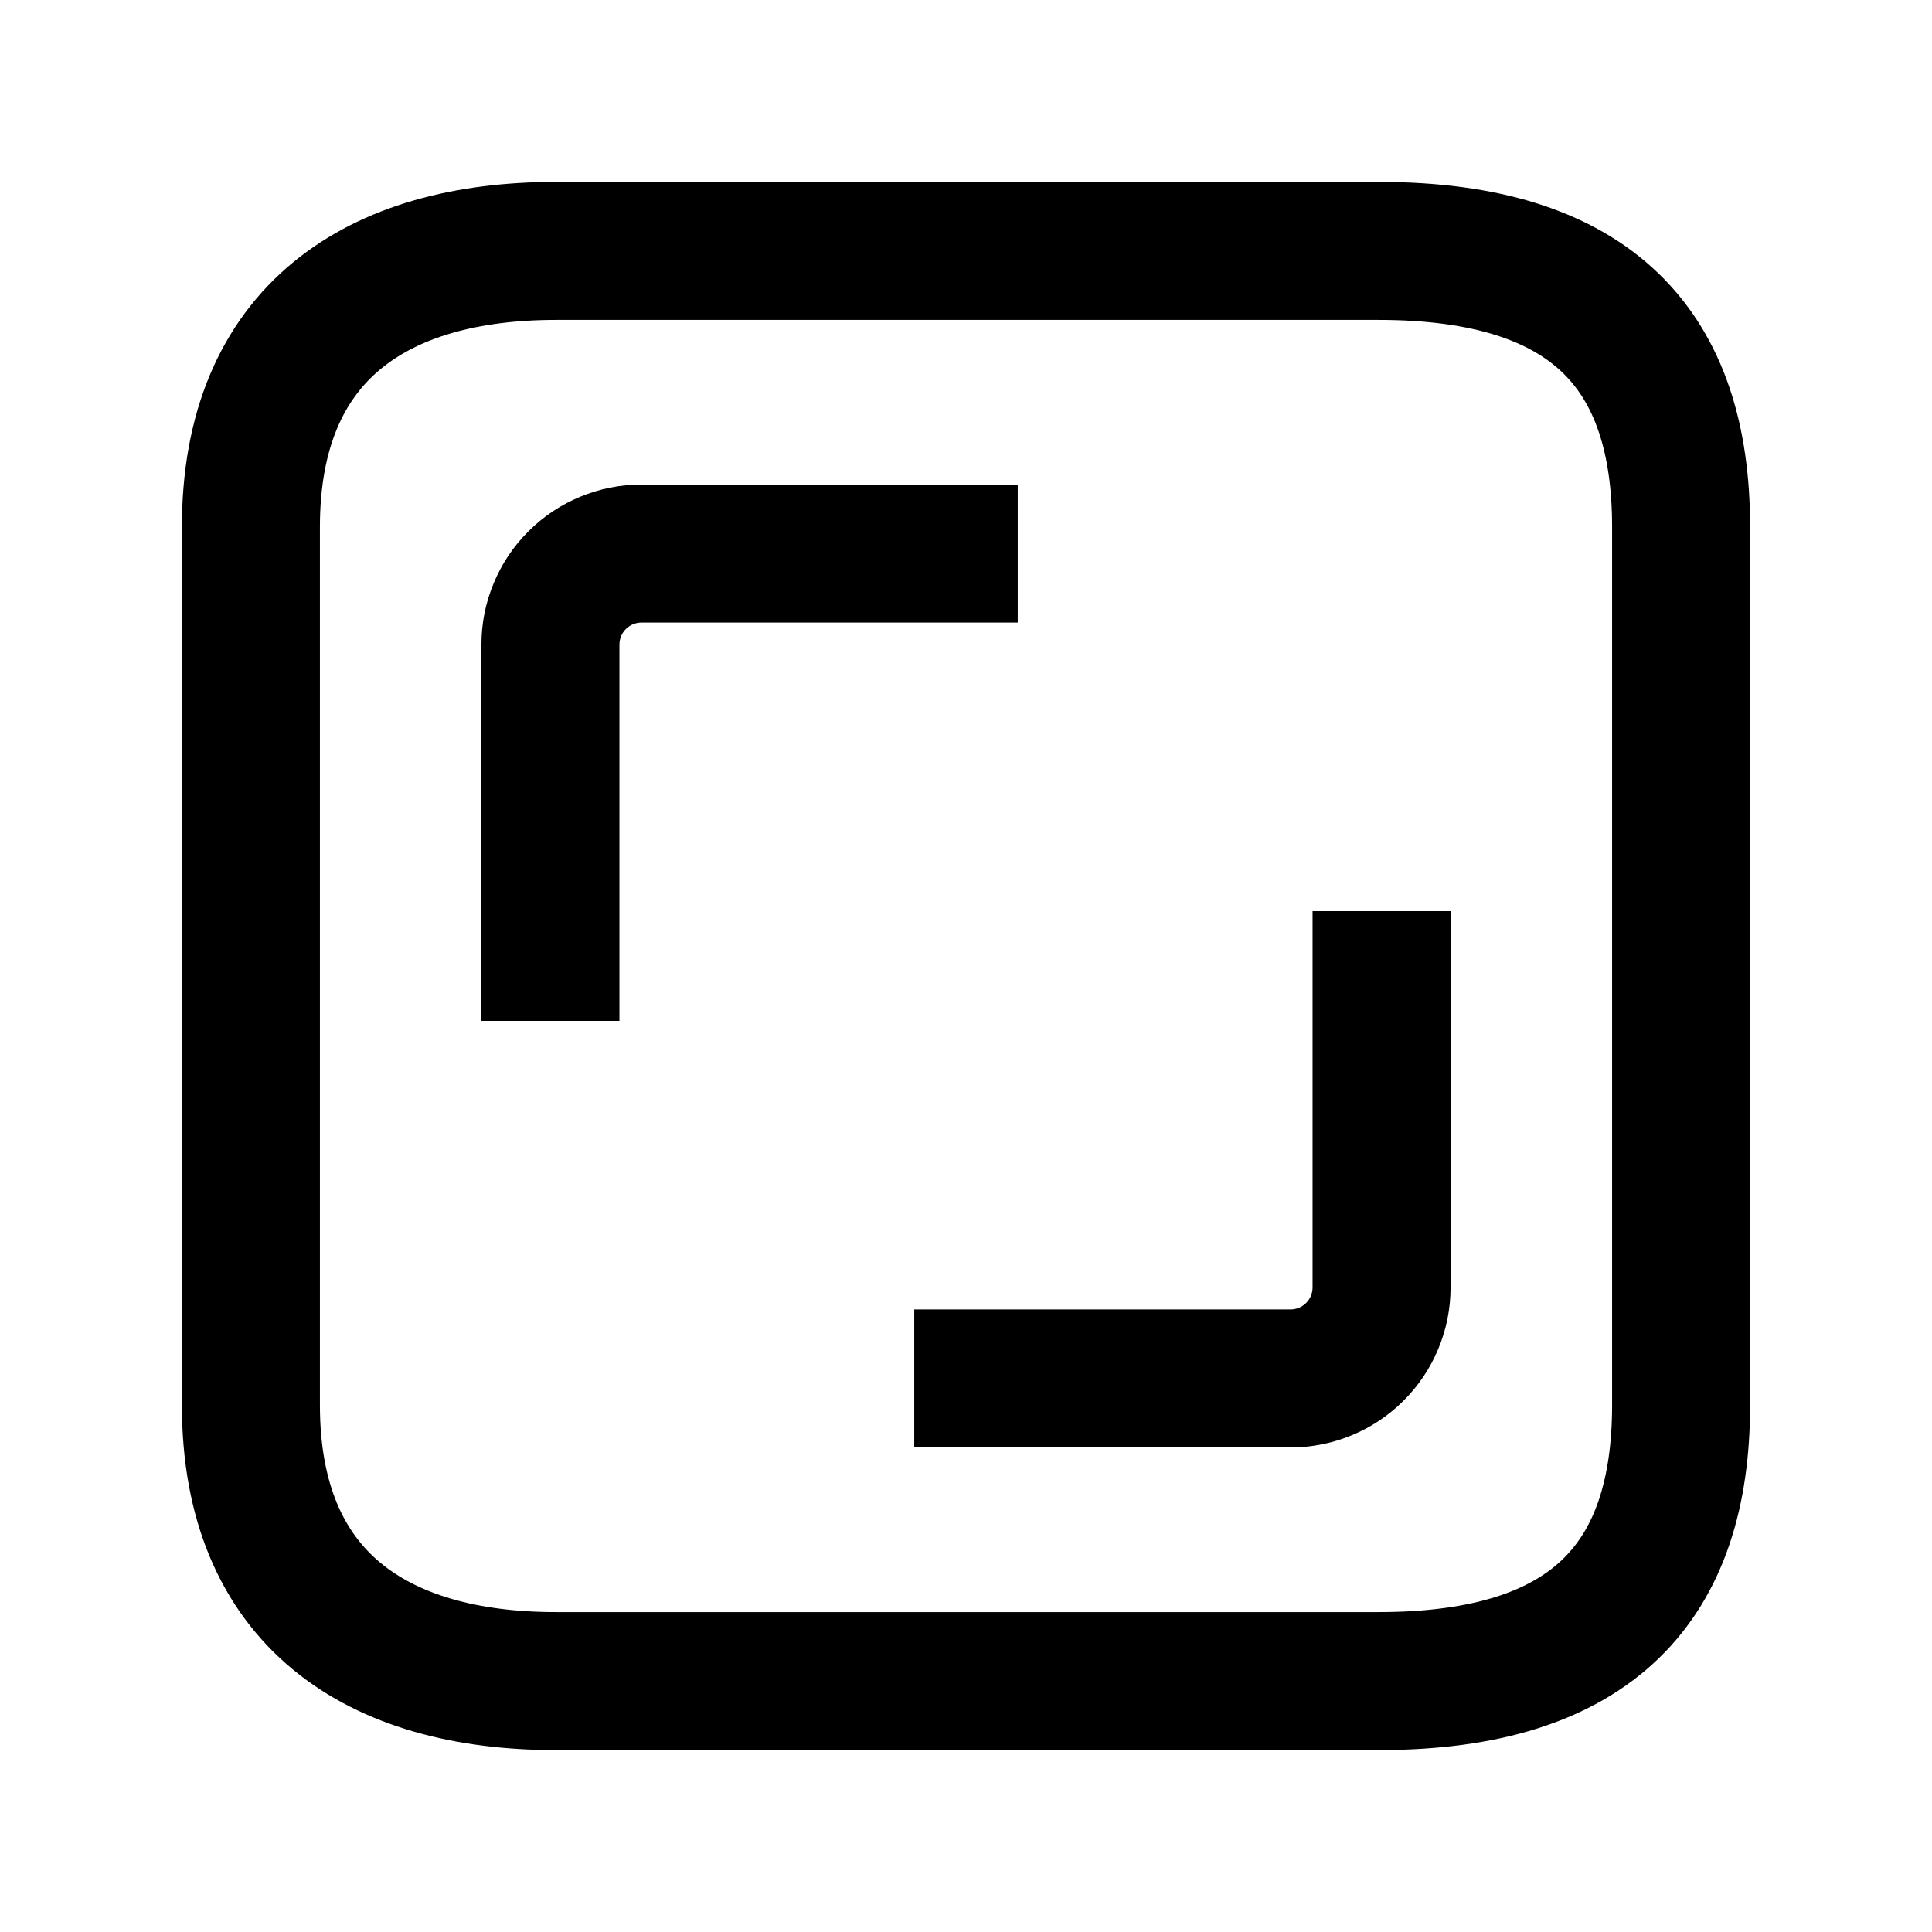 <svg xmlns="http://www.w3.org/2000/svg" xmlns:xlink="http://www.w3.org/1999/xlink" width="308" height="308" viewBox="0 0 308 308" fill="none"><defs><rect id="path_0" x="0" y="0" width="308" height="308" /></defs><g opacity="1" transform="translate(0 0)  rotate(0 154 154)"><mask id="bg-mask-0" fill="white"><use xlink:href="#path_0"></use></mask><g mask="url(#bg-mask-0)" ><path id="路径 1"  style="fill:#000000" transform="translate(87.75 88.25)  rotate(0 31.75 31.75)" opacity="1" d="M14.51 11L74.5 11L74.5 -11L14.51 -11Q9.435 -11 4.746 -9.057Q0.059 -7.115 -3.528 -3.528Q-7.115 0.059 -9.057 4.746Q-11 9.435 -11 14.51L-11 74.5L11 74.5L11 14.51Q11 13.812 11.267 13.167Q11.534 12.522 12.028 12.028Q12.522 11.534 13.167 11.267Q13.812 11 14.51 11Z " /><path  id="路径 1" style="stroke:#000000; stroke-width:22; stroke-opacity:1; stroke-dasharray:0 0" transform="translate(87.75 88.25)  rotate(0 31.75 31.75)" d="" /><path id="路径 1"  style="fill:#000000" transform="translate(156.75 156.25)  rotate(0 31.75 31.75)" opacity="1" d="M52.5 -11L52.5 48.99Q52.5 49.688 52.233 50.333Q51.965 50.978 51.472 51.472Q50.978 51.965 50.333 52.233Q49.688 52.5 48.99 52.5L-11 52.5L-11 74.5L48.99 74.5Q54.066 74.5 58.754 72.557Q63.441 70.615 67.028 67.028Q70.615 63.441 72.557 58.754Q74.5 54.066 74.5 48.99L74.5 -11L52.5 -11Z " /><path  id="路径 1" style="stroke:#000000; stroke-width:22; stroke-opacity:1; stroke-dasharray:0 0" transform="translate(156.75 156.25)  rotate(0 31.75 31.75)" d="" /><path  id="并集" style="stroke:#000000; stroke-width:22; stroke-opacity:1; stroke-dasharray:0 0" transform="translate(40 40)  rotate(0 114 114)" d="M48.63,0C20.18,0 0,13 0,44L0,109L0,184C0,215 20.18,228 48.63,228L179.78,228C214.08,228 228,212 228,184L228,109L228,44C228,16 214.08,0 179.78,0L48.63,0Z " /></g></g></svg>